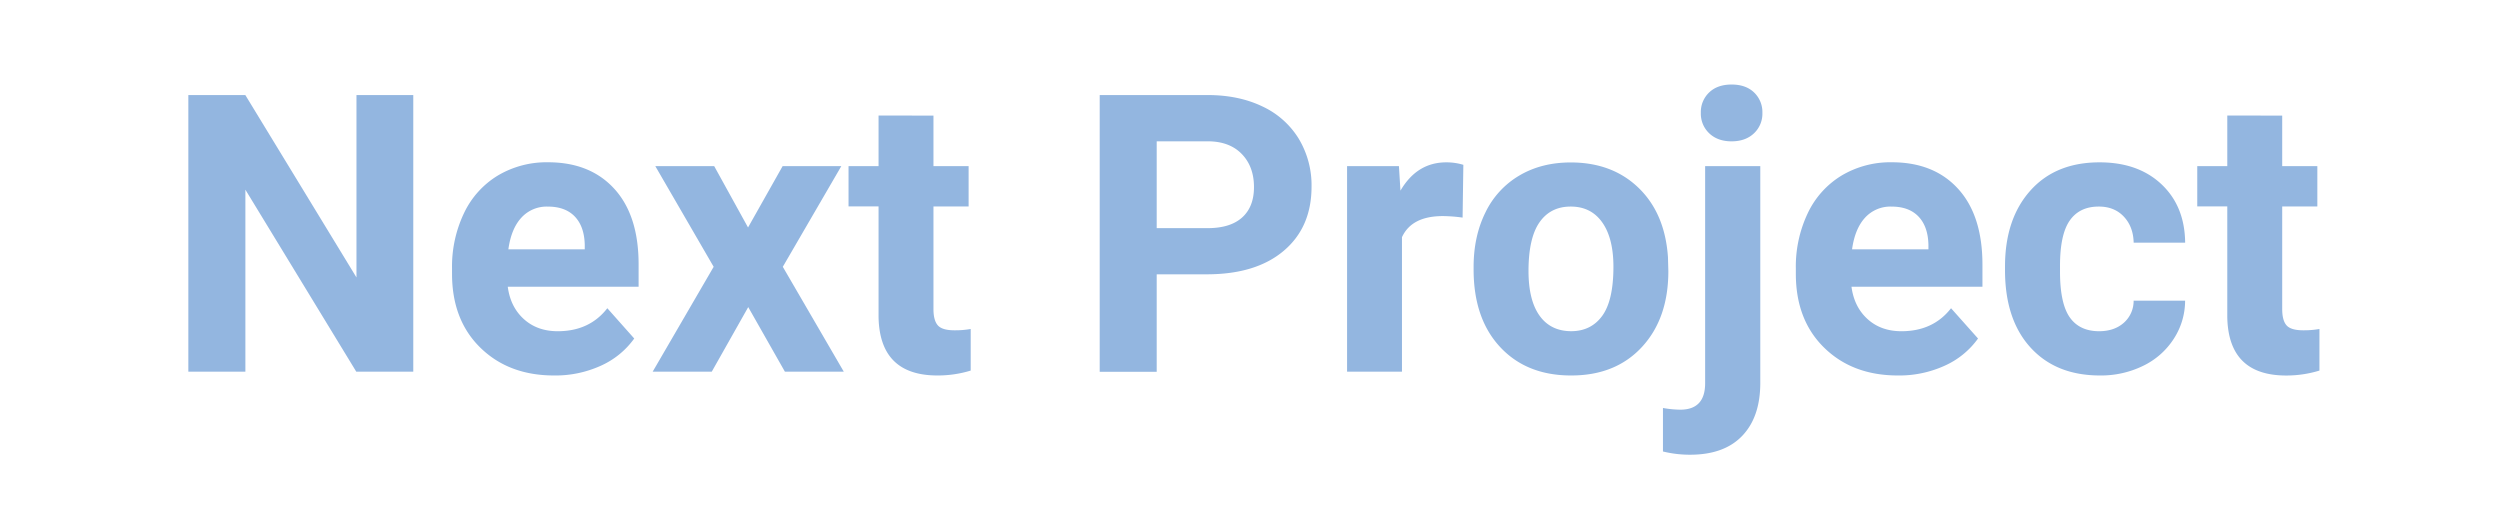 <svg xmlns="http://www.w3.org/2000/svg" viewBox="0 0 1285.03 266.63">
  <defs>
    <style>
      .cls-1 {
        fill: #93b6e0;
      }
    </style>
  </defs>
  <title>np-b-blue</title>
  <g id="Layer_1" data-name="Layer 1">
    <g>
      <path class="cls-1" d="M212.43,191.05h-29.3l-57-93.55v93.55H96.81V48.86H126.1l57.13,93.75V48.86h29.2Z"/>
      <path class="cls-1" d="M284.79,193q-23.24,0-37.84-14.25t-14.6-38V138a63.68,63.68,0,0,1,6.16-28.46,45.15,45.15,0,0,1,17.43-19.34,49,49,0,0,1,25.73-6.79q21.68,0,34.13,13.68t12.45,38.76V147.4H261q1.36,10.35,8.25,16.6t17.43,6.25q16.31,0,25.49-11.82L326,174a42.44,42.44,0,0,1-17.19,14A56.32,56.32,0,0,1,284.79,193Zm-3.22-86.81A17.6,17.6,0,0,0,268,111.88q-5.24,5.69-6.69,16.28h39.26V125.9q-.19-9.41-5.08-14.56T281.57,106.19Z"/>
      <path class="cls-1" d="M384.5,116.93l17.78-31.54h30.17l-30.08,51.75,31.35,53.91H403.45l-18.85-33.2-18.75,33.2H335.48l31.35-53.91-30-51.75h30.27Z"/>
      <path class="cls-1" d="M479.81,59.41v26h18.07v20.7H479.81v52.73q0,5.87,2.25,8.4c1.5,1.7,4.36,2.54,8.59,2.54a45.42,45.42,0,0,0,8.3-.68v21.38A57.82,57.82,0,0,1,481.87,193q-29.7,0-30.28-30V106.09H436.16V85.39h15.43v-26Z"/>
      <path class="cls-1" d="M594.56,141v50.1h-29.3V48.86h55.47q16,0,28.18,5.86a43.3,43.3,0,0,1,18.7,16.65,46.45,46.45,0,0,1,6.54,24.56q0,20.91-14.31,33T620.24,141Zm0-23.73h26.17q11.63,0,17.73-5.47t6.1-15.62q0-10.45-6.15-16.9t-17-6.64H594.56Z"/>
      <path class="cls-1" d="M751.79,111.85a76.83,76.83,0,0,0-10.16-.78q-16,0-21,10.84v69.14H692.41V85.39h26.66L719.85,98q8.5-14.55,23.54-14.55a29.84,29.84,0,0,1,8.79,1.27Z"/>
      <path class="cls-1" d="M757.45,137.24q0-15.72,6.06-28a44.25,44.25,0,0,1,17.43-19q11.37-6.73,26.41-6.74,21.39,0,34.92,13.09t15.08,35.55l.2,7.22q0,24.32-13.58,39T807.55,193q-22.86,0-36.48-14.64t-13.62-39.85Zm28.22,2q0,15.06,5.67,23t16.21,8q10.25,0,16-7.87t5.77-25.19q0-14.76-5.77-22.89t-16.21-8.11q-10.35,0-16,8.07T785.67,139.25Z"/>
      <path class="cls-1" d="M904.81,85.39V196.81q0,17.49-9.27,27.2t-26.76,9.72a57.8,57.8,0,0,1-14-1.66V209.7a52.64,52.64,0,0,0,8.89.88q12.79,0,12.79-13.57V85.39ZM874.25,58a13.88,13.88,0,0,1,4.25-10.45q4.25-4.1,11.57-4.1t11.57,4.1A13.92,13.92,0,0,1,905.89,58a13.84,13.84,0,0,1-4.35,10.55q-4.34,4.09-11.47,4.1t-11.48-4.1A13.87,13.87,0,0,1,874.25,58Z"/>
      <path class="cls-1" d="M975.52,193q-23.25,0-37.84-14.25t-14.6-38V138a63.81,63.81,0,0,1,6.15-28.46,45.15,45.15,0,0,1,17.43-19.34,49,49,0,0,1,25.73-6.79q21.69,0,34.13,13.68T1019,135.87V147.4H951.69q1.37,10.35,8.25,16.6t17.43,6.25q16.3,0,25.49-11.82L1016.73,174a42.31,42.31,0,0,1-17.19,14A56.28,56.28,0,0,1,975.52,193Zm-3.23-86.81a17.61,17.61,0,0,0-13.62,5.69q-5.22,5.69-6.69,16.28h39.26V125.9q-.19-9.41-5.08-14.56T972.29,106.19Z"/>
      <path class="cls-1" d="M1078.94,170.25q7.8,0,12.69-4.3a15,15,0,0,0,5.08-11.42h26.46a36,36,0,0,1-5.86,19.67,38.61,38.61,0,0,1-15.77,13.87,49.3,49.3,0,0,1-22.12,4.93q-22.65,0-35.74-14.4t-13.08-39.8V137q0-24.42,13-39t35.65-14.55q19.82,0,31.79,11.28t12.15,30h-26.46q-.2-8.23-5.08-13.4t-12.89-5.15q-9.87,0-14.89,7.19t-5,23.32v2.94q0,16.34,5,23.47T1078.94,170.25Z"/>
      <path class="cls-1" d="M1173.08,59.41v26h18.06v20.7h-18.06v52.73c0,3.91.74,6.71,2.24,8.4s4.36,2.54,8.6,2.54a45.57,45.57,0,0,0,8.3-.68v21.38a57.89,57.89,0,0,1-17.09,2.54q-29.7,0-30.28-30V106.09h-15.43V85.39h15.43v-26Z"/>
    </g>
  </g>
</svg>
